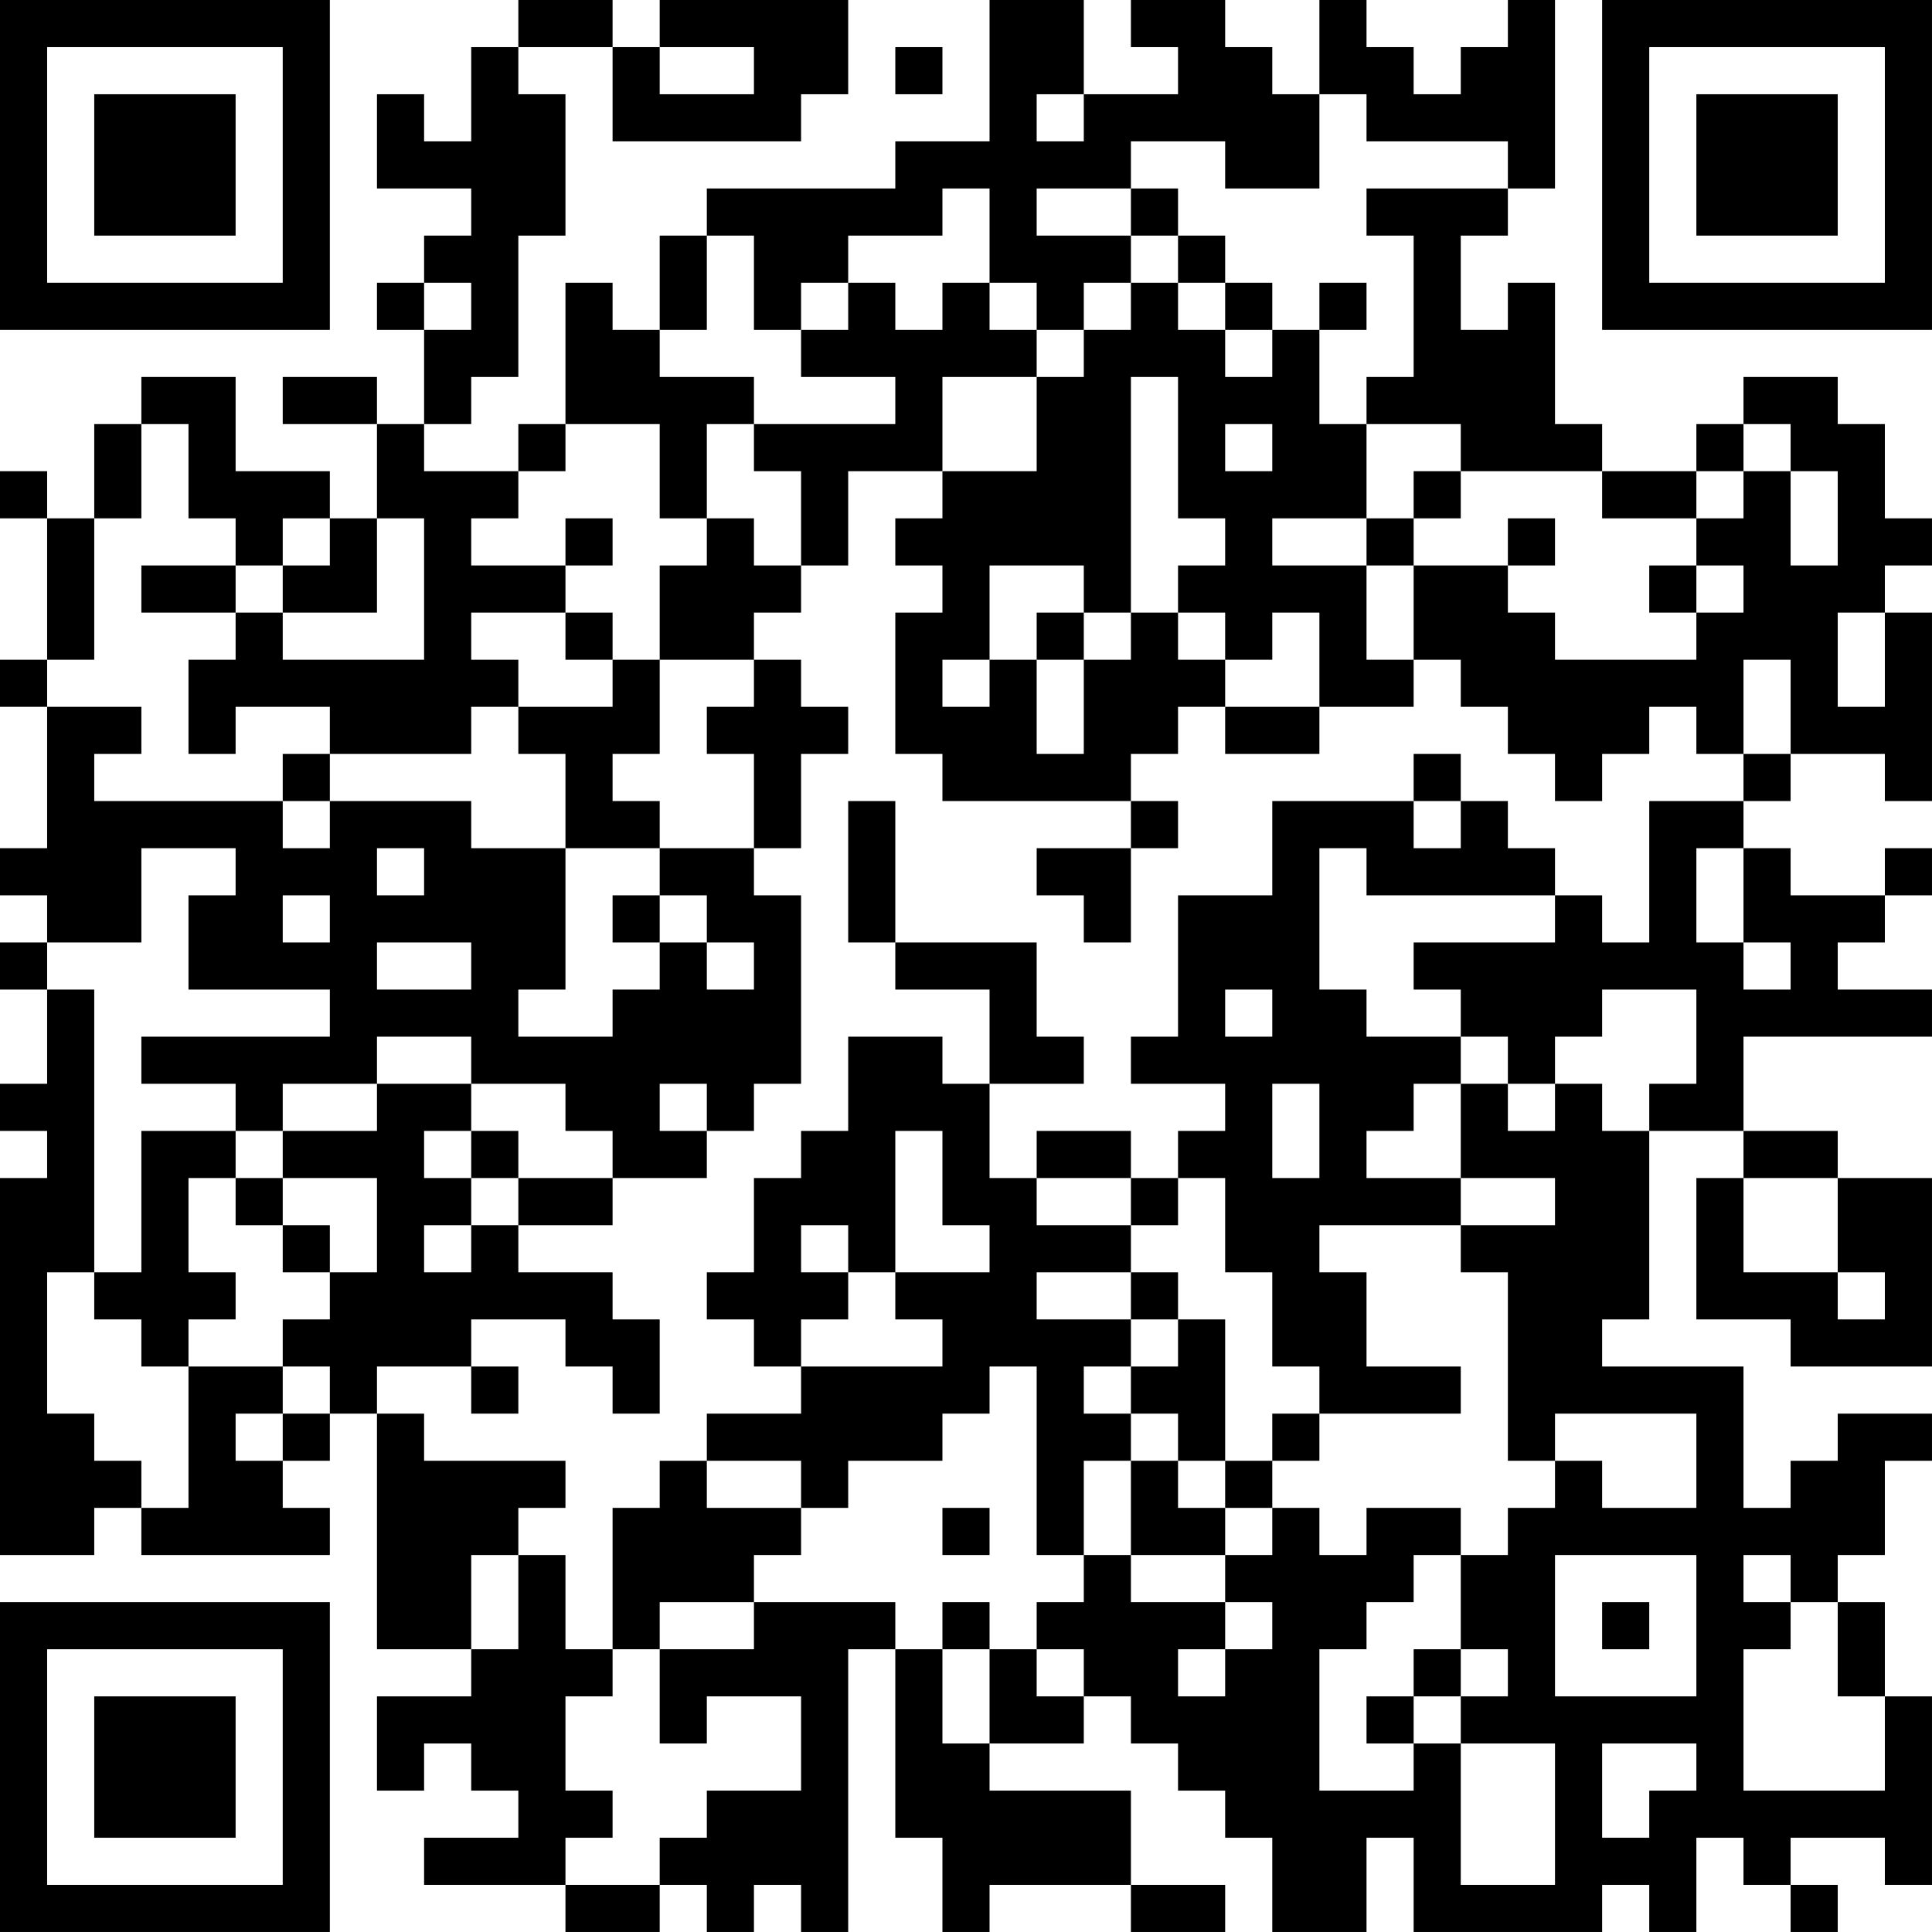 <?xml version="1.0" encoding="UTF-8"?>
<svg xmlns="http://www.w3.org/2000/svg" version="1.1" width="200" height="200" viewBox="0 0 200 200"><rect x="0" y="0" width="200" height="200" fill="#ffffff"/><g transform="scale(4.878)"><g transform="translate(0,0)"><path fill-rule="evenodd" d="M11 0L11 1L10 1L10 3L9 3L9 2L8 2L8 4L10 4L10 5L9 5L9 6L8 6L8 7L9 7L9 9L8 9L8 8L6 8L6 9L8 9L8 11L7 11L7 10L5 10L5 8L3 8L3 9L2 9L2 11L1 11L1 10L0 10L0 11L1 11L1 14L0 14L0 15L1 15L1 18L0 18L0 19L1 19L1 20L0 20L0 21L1 21L1 23L0 23L0 24L1 24L1 25L0 25L0 33L2 33L2 32L3 32L3 33L7 33L7 32L6 32L6 31L7 31L7 30L8 30L8 35L10 35L10 36L8 36L8 38L9 38L9 37L10 37L10 38L11 38L11 39L9 39L9 40L12 40L12 41L14 41L14 40L15 40L15 41L16 41L16 40L17 40L17 41L18 41L18 35L19 35L19 39L20 39L20 41L21 41L21 40L24 40L24 41L26 41L26 40L24 40L24 38L21 38L21 37L23 37L23 36L24 36L24 37L25 37L25 38L26 38L26 39L27 39L27 41L29 41L29 39L30 39L30 41L34 41L34 40L35 40L35 41L36 41L36 39L37 39L37 40L38 40L38 41L39 41L39 40L38 40L38 39L40 39L40 40L41 40L41 36L40 36L40 34L39 34L39 33L40 33L40 31L41 31L41 30L39 30L39 31L38 31L38 32L37 32L37 29L34 29L34 28L35 28L35 24L37 24L37 25L36 25L36 28L38 28L38 29L41 29L41 25L39 25L39 24L37 24L37 22L41 22L41 21L39 21L39 20L40 20L40 19L41 19L41 18L40 18L40 19L38 19L38 18L37 18L37 17L38 17L38 16L40 16L40 17L41 17L41 13L40 13L40 12L41 12L41 11L40 11L40 9L39 9L39 8L37 8L37 9L36 9L36 10L34 10L34 9L33 9L33 6L32 6L32 7L31 7L31 5L32 5L32 4L33 4L33 0L32 0L32 1L31 1L31 2L30 2L30 1L29 1L29 0L28 0L28 2L27 2L27 1L26 1L26 0L24 0L24 1L25 1L25 2L23 2L23 0L21 0L21 3L19 3L19 4L15 4L15 5L14 5L14 7L13 7L13 6L12 6L12 9L11 9L11 10L9 10L9 9L10 9L10 8L11 8L11 5L12 5L12 2L11 2L11 1L13 1L13 3L17 3L17 2L18 2L18 0L14 0L14 1L13 1L13 0ZM14 1L14 2L16 2L16 1ZM19 1L19 2L20 2L20 1ZM22 2L22 3L23 3L23 2ZM28 2L28 4L26 4L26 3L24 3L24 4L22 4L22 5L24 5L24 6L23 6L23 7L22 7L22 6L21 6L21 4L20 4L20 5L18 5L18 6L17 6L17 7L16 7L16 5L15 5L15 7L14 7L14 8L16 8L16 9L15 9L15 11L14 11L14 9L12 9L12 10L11 10L11 11L10 11L10 12L12 12L12 13L10 13L10 14L11 14L11 15L10 15L10 16L7 16L7 15L5 15L5 16L4 16L4 14L5 14L5 13L6 13L6 14L9 14L9 11L8 11L8 13L6 13L6 12L7 12L7 11L6 11L6 12L5 12L5 11L4 11L4 9L3 9L3 11L2 11L2 14L1 14L1 15L3 15L3 16L2 16L2 17L6 17L6 18L7 18L7 17L10 17L10 18L12 18L12 21L11 21L11 22L13 22L13 21L14 21L14 20L15 20L15 21L16 21L16 20L15 20L15 19L14 19L14 18L16 18L16 19L17 19L17 23L16 23L16 24L15 24L15 23L14 23L14 24L15 24L15 25L13 25L13 24L12 24L12 23L10 23L10 22L8 22L8 23L6 23L6 24L5 24L5 23L3 23L3 22L7 22L7 21L4 21L4 19L5 19L5 18L3 18L3 20L1 20L1 21L2 21L2 27L1 27L1 30L2 30L2 31L3 31L3 32L4 32L4 29L6 29L6 30L5 30L5 31L6 31L6 30L7 30L7 29L6 29L6 28L7 28L7 27L8 27L8 25L6 25L6 24L8 24L8 23L10 23L10 24L9 24L9 25L10 25L10 26L9 26L9 27L10 27L10 26L11 26L11 27L13 27L13 28L14 28L14 30L13 30L13 29L12 29L12 28L10 28L10 29L8 29L8 30L9 30L9 31L12 31L12 32L11 32L11 33L10 33L10 35L11 35L11 33L12 33L12 35L13 35L13 36L12 36L12 38L13 38L13 39L12 39L12 40L14 40L14 39L15 39L15 38L17 38L17 36L15 36L15 37L14 37L14 35L16 35L16 34L19 34L19 35L20 35L20 37L21 37L21 35L22 35L22 36L23 36L23 35L22 35L22 34L23 34L23 33L24 33L24 34L26 34L26 35L25 35L25 36L26 36L26 35L27 35L27 34L26 34L26 33L27 33L27 32L28 32L28 33L29 33L29 32L31 32L31 33L30 33L30 34L29 34L29 35L28 35L28 38L30 38L30 37L31 37L31 40L33 40L33 37L31 37L31 36L32 36L32 35L31 35L31 33L32 33L32 32L33 32L33 31L34 31L34 32L36 32L36 30L33 30L33 31L32 31L32 27L31 27L31 26L33 26L33 25L31 25L31 23L32 23L32 24L33 24L33 23L34 23L34 24L35 24L35 23L36 23L36 21L34 21L34 22L33 22L33 23L32 23L32 22L31 22L31 21L30 21L30 20L33 20L33 19L34 19L34 20L35 20L35 17L37 17L37 16L38 16L38 14L37 14L37 16L36 16L36 15L35 15L35 16L34 16L34 17L33 17L33 16L32 16L32 15L31 15L31 14L30 14L30 12L32 12L32 13L33 13L33 14L36 14L36 13L37 13L37 12L36 12L36 11L37 11L37 10L38 10L38 12L39 12L39 10L38 10L38 9L37 9L37 10L36 10L36 11L34 11L34 10L31 10L31 9L29 9L29 8L30 8L30 5L29 5L29 4L32 4L32 3L29 3L29 2ZM24 4L24 5L25 5L25 6L24 6L24 7L23 7L23 8L22 8L22 7L21 7L21 6L20 6L20 7L19 7L19 6L18 6L18 7L17 7L17 8L19 8L19 9L16 9L16 10L17 10L17 12L16 12L16 11L15 11L15 12L14 12L14 14L13 14L13 13L12 13L12 14L13 14L13 15L11 15L11 16L12 16L12 18L14 18L14 17L13 17L13 16L14 16L14 14L16 14L16 15L15 15L15 16L16 16L16 18L17 18L17 16L18 16L18 15L17 15L17 14L16 14L16 13L17 13L17 12L18 12L18 10L20 10L20 11L19 11L19 12L20 12L20 13L19 13L19 16L20 16L20 17L24 17L24 18L22 18L22 19L23 19L23 20L24 20L24 18L25 18L25 17L24 17L24 16L25 16L25 15L26 15L26 16L28 16L28 15L30 15L30 14L29 14L29 12L30 12L30 11L31 11L31 10L30 10L30 11L29 11L29 9L28 9L28 7L29 7L29 6L28 6L28 7L27 7L27 6L26 6L26 5L25 5L25 4ZM9 6L9 7L10 7L10 6ZM25 6L25 7L26 7L26 8L27 8L27 7L26 7L26 6ZM20 8L20 10L22 10L22 8ZM24 8L24 13L23 13L23 12L21 12L21 14L20 14L20 15L21 15L21 14L22 14L22 16L23 16L23 14L24 14L24 13L25 13L25 14L26 14L26 15L28 15L28 13L27 13L27 14L26 14L26 13L25 13L25 12L26 12L26 11L25 11L25 8ZM26 9L26 10L27 10L27 9ZM12 11L12 12L13 12L13 11ZM27 11L27 12L29 12L29 11ZM32 11L32 12L33 12L33 11ZM3 12L3 13L5 13L5 12ZM35 12L35 13L36 13L36 12ZM22 13L22 14L23 14L23 13ZM39 13L39 15L40 15L40 13ZM6 16L6 17L7 17L7 16ZM30 16L30 17L27 17L27 19L25 19L25 22L24 22L24 23L26 23L26 24L25 24L25 25L24 25L24 24L22 24L22 25L21 25L21 23L23 23L23 22L22 22L22 20L19 20L19 17L18 17L18 20L19 20L19 21L21 21L21 23L20 23L20 22L18 22L18 24L17 24L17 25L16 25L16 27L15 27L15 28L16 28L16 29L17 29L17 30L15 30L15 31L14 31L14 32L13 32L13 35L14 35L14 34L16 34L16 33L17 33L17 32L18 32L18 31L20 31L20 30L21 30L21 29L22 29L22 33L23 33L23 31L24 31L24 33L26 33L26 32L27 32L27 31L28 31L28 30L31 30L31 29L29 29L29 27L28 27L28 26L31 26L31 25L29 25L29 24L30 24L30 23L31 23L31 22L29 22L29 21L28 21L28 18L29 18L29 19L33 19L33 18L32 18L32 17L31 17L31 16ZM30 17L30 18L31 18L31 17ZM8 18L8 19L9 19L9 18ZM36 18L36 20L37 20L37 21L38 21L38 20L37 20L37 18ZM6 19L6 20L7 20L7 19ZM13 19L13 20L14 20L14 19ZM8 20L8 21L10 21L10 20ZM26 21L26 22L27 22L27 21ZM27 23L27 25L28 25L28 23ZM3 24L3 27L2 27L2 28L3 28L3 29L4 29L4 28L5 28L5 27L4 27L4 25L5 25L5 26L6 26L6 27L7 27L7 26L6 26L6 25L5 25L5 24ZM10 24L10 25L11 25L11 26L13 26L13 25L11 25L11 24ZM19 24L19 27L18 27L18 26L17 26L17 27L18 27L18 28L17 28L17 29L20 29L20 28L19 28L19 27L21 27L21 26L20 26L20 24ZM22 25L22 26L24 26L24 27L22 27L22 28L24 28L24 29L23 29L23 30L24 30L24 31L25 31L25 32L26 32L26 31L27 31L27 30L28 30L28 29L27 29L27 27L26 27L26 25L25 25L25 26L24 26L24 25ZM37 25L37 27L39 27L39 28L40 28L40 27L39 27L39 25ZM24 27L24 28L25 28L25 29L24 29L24 30L25 30L25 31L26 31L26 28L25 28L25 27ZM10 29L10 30L11 30L11 29ZM15 31L15 32L17 32L17 31ZM20 32L20 33L21 33L21 32ZM33 33L33 36L36 36L36 33ZM37 33L37 34L38 34L38 35L37 35L37 38L40 38L40 36L39 36L39 34L38 34L38 33ZM20 34L20 35L21 35L21 34ZM34 34L34 35L35 35L35 34ZM30 35L30 36L29 36L29 37L30 37L30 36L31 36L31 35ZM34 37L34 39L35 39L35 38L36 38L36 37ZM0 0L0 7L7 7L7 0ZM1 1L1 6L6 6L6 1ZM2 2L2 5L5 5L5 2ZM34 0L34 7L41 7L41 0ZM35 1L35 6L40 6L40 1ZM36 2L36 5L39 5L39 2ZM0 34L0 41L7 41L7 34ZM1 35L1 40L6 40L6 35ZM2 36L2 39L5 39L5 36Z" fill="#000000"/></g></g></svg>
